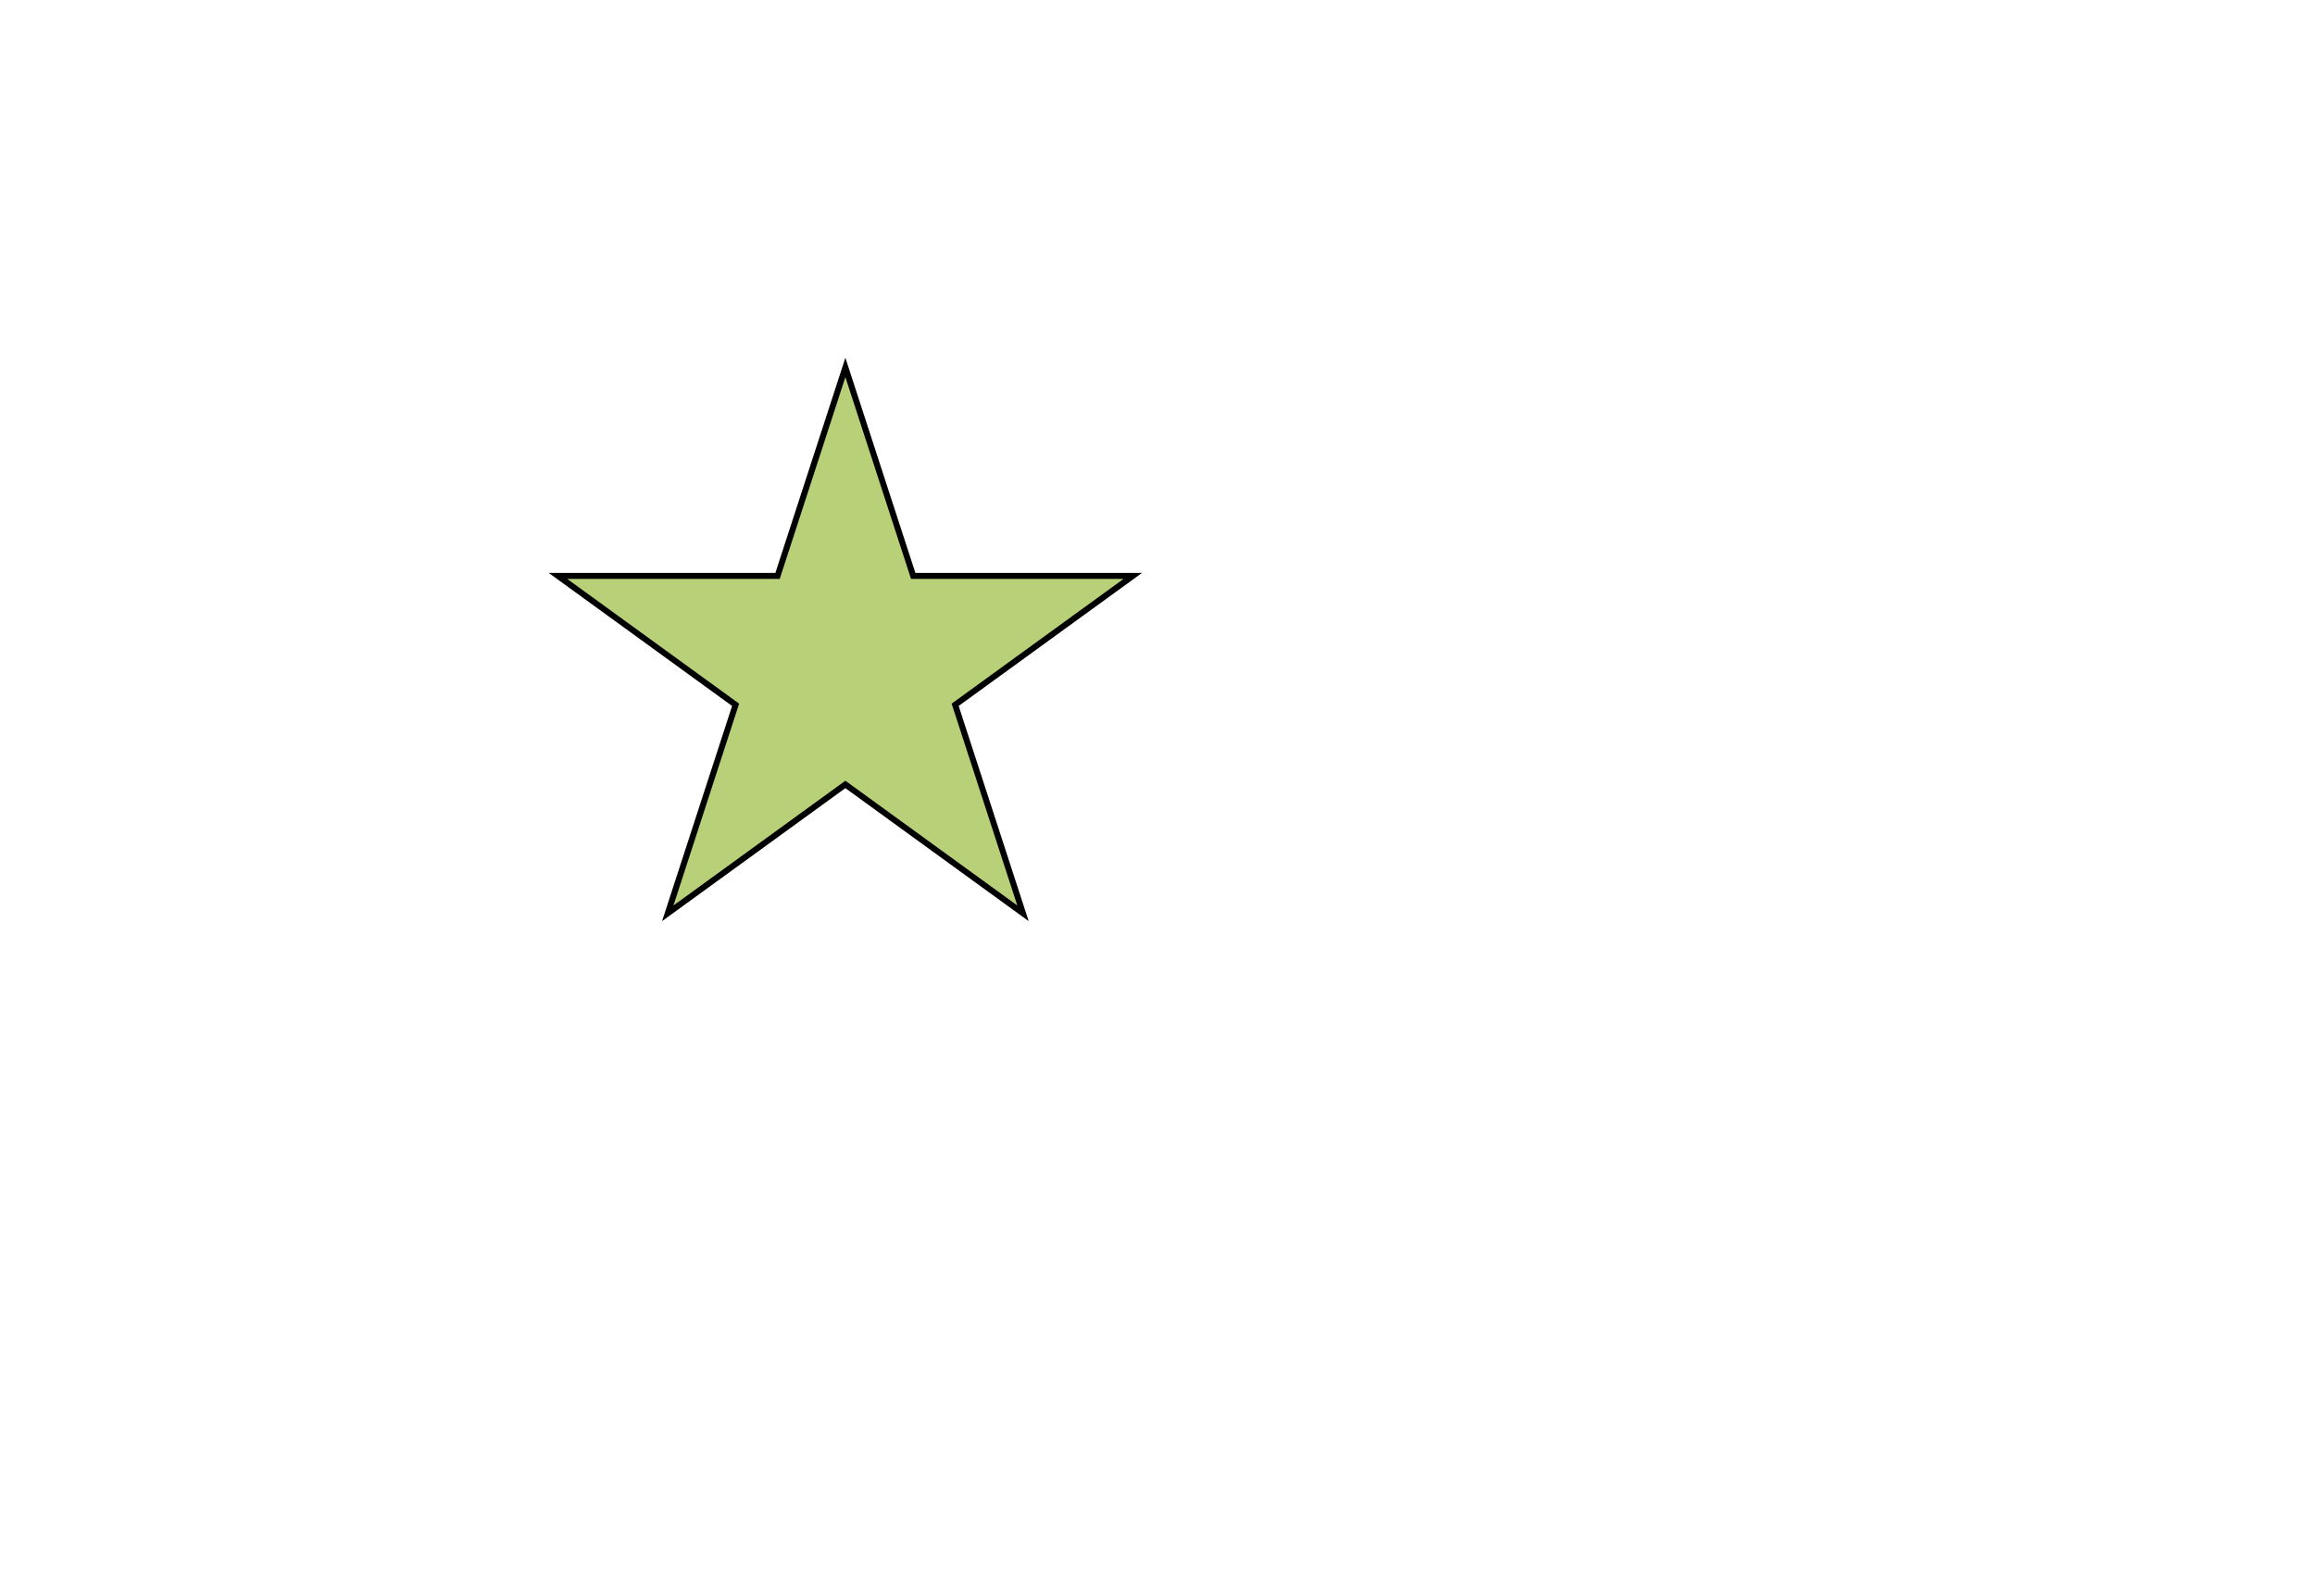 <svg width="580" height="400" xmlns="http://www.w3.org/2000/svg">
 <!-- Created with Method Draw - http://github.com/duopixel/Method-Draw/ -->
 <g>
  <title>background</title>
  <rect fill="#fff" id="canvas_background" height="402" width="582" y="-1" x="-1"/>
  <g display="none" overflow="visible" y="0" x="0" height="100%" width="100%" id="canvasGrid">
   <rect fill="url(#gridpattern)" stroke-width="0" y="0" x="0" height="100%" width="100%"/>
  </g>
 </g>
 <g>
  <title>Layer 1</title>
  <path id="svg_1" d="m139.802,144.333l55.003,0l16.997,-52.253l16.997,52.253l55.003,0l-44.499,32.294l16.997,52.253l-44.499,-32.295l-44.499,32.295l16.997,-52.253l-44.499,-32.294z" stroke-width="1.5" stroke="#000" fill="#B8D078"/>
 </g>
</svg>